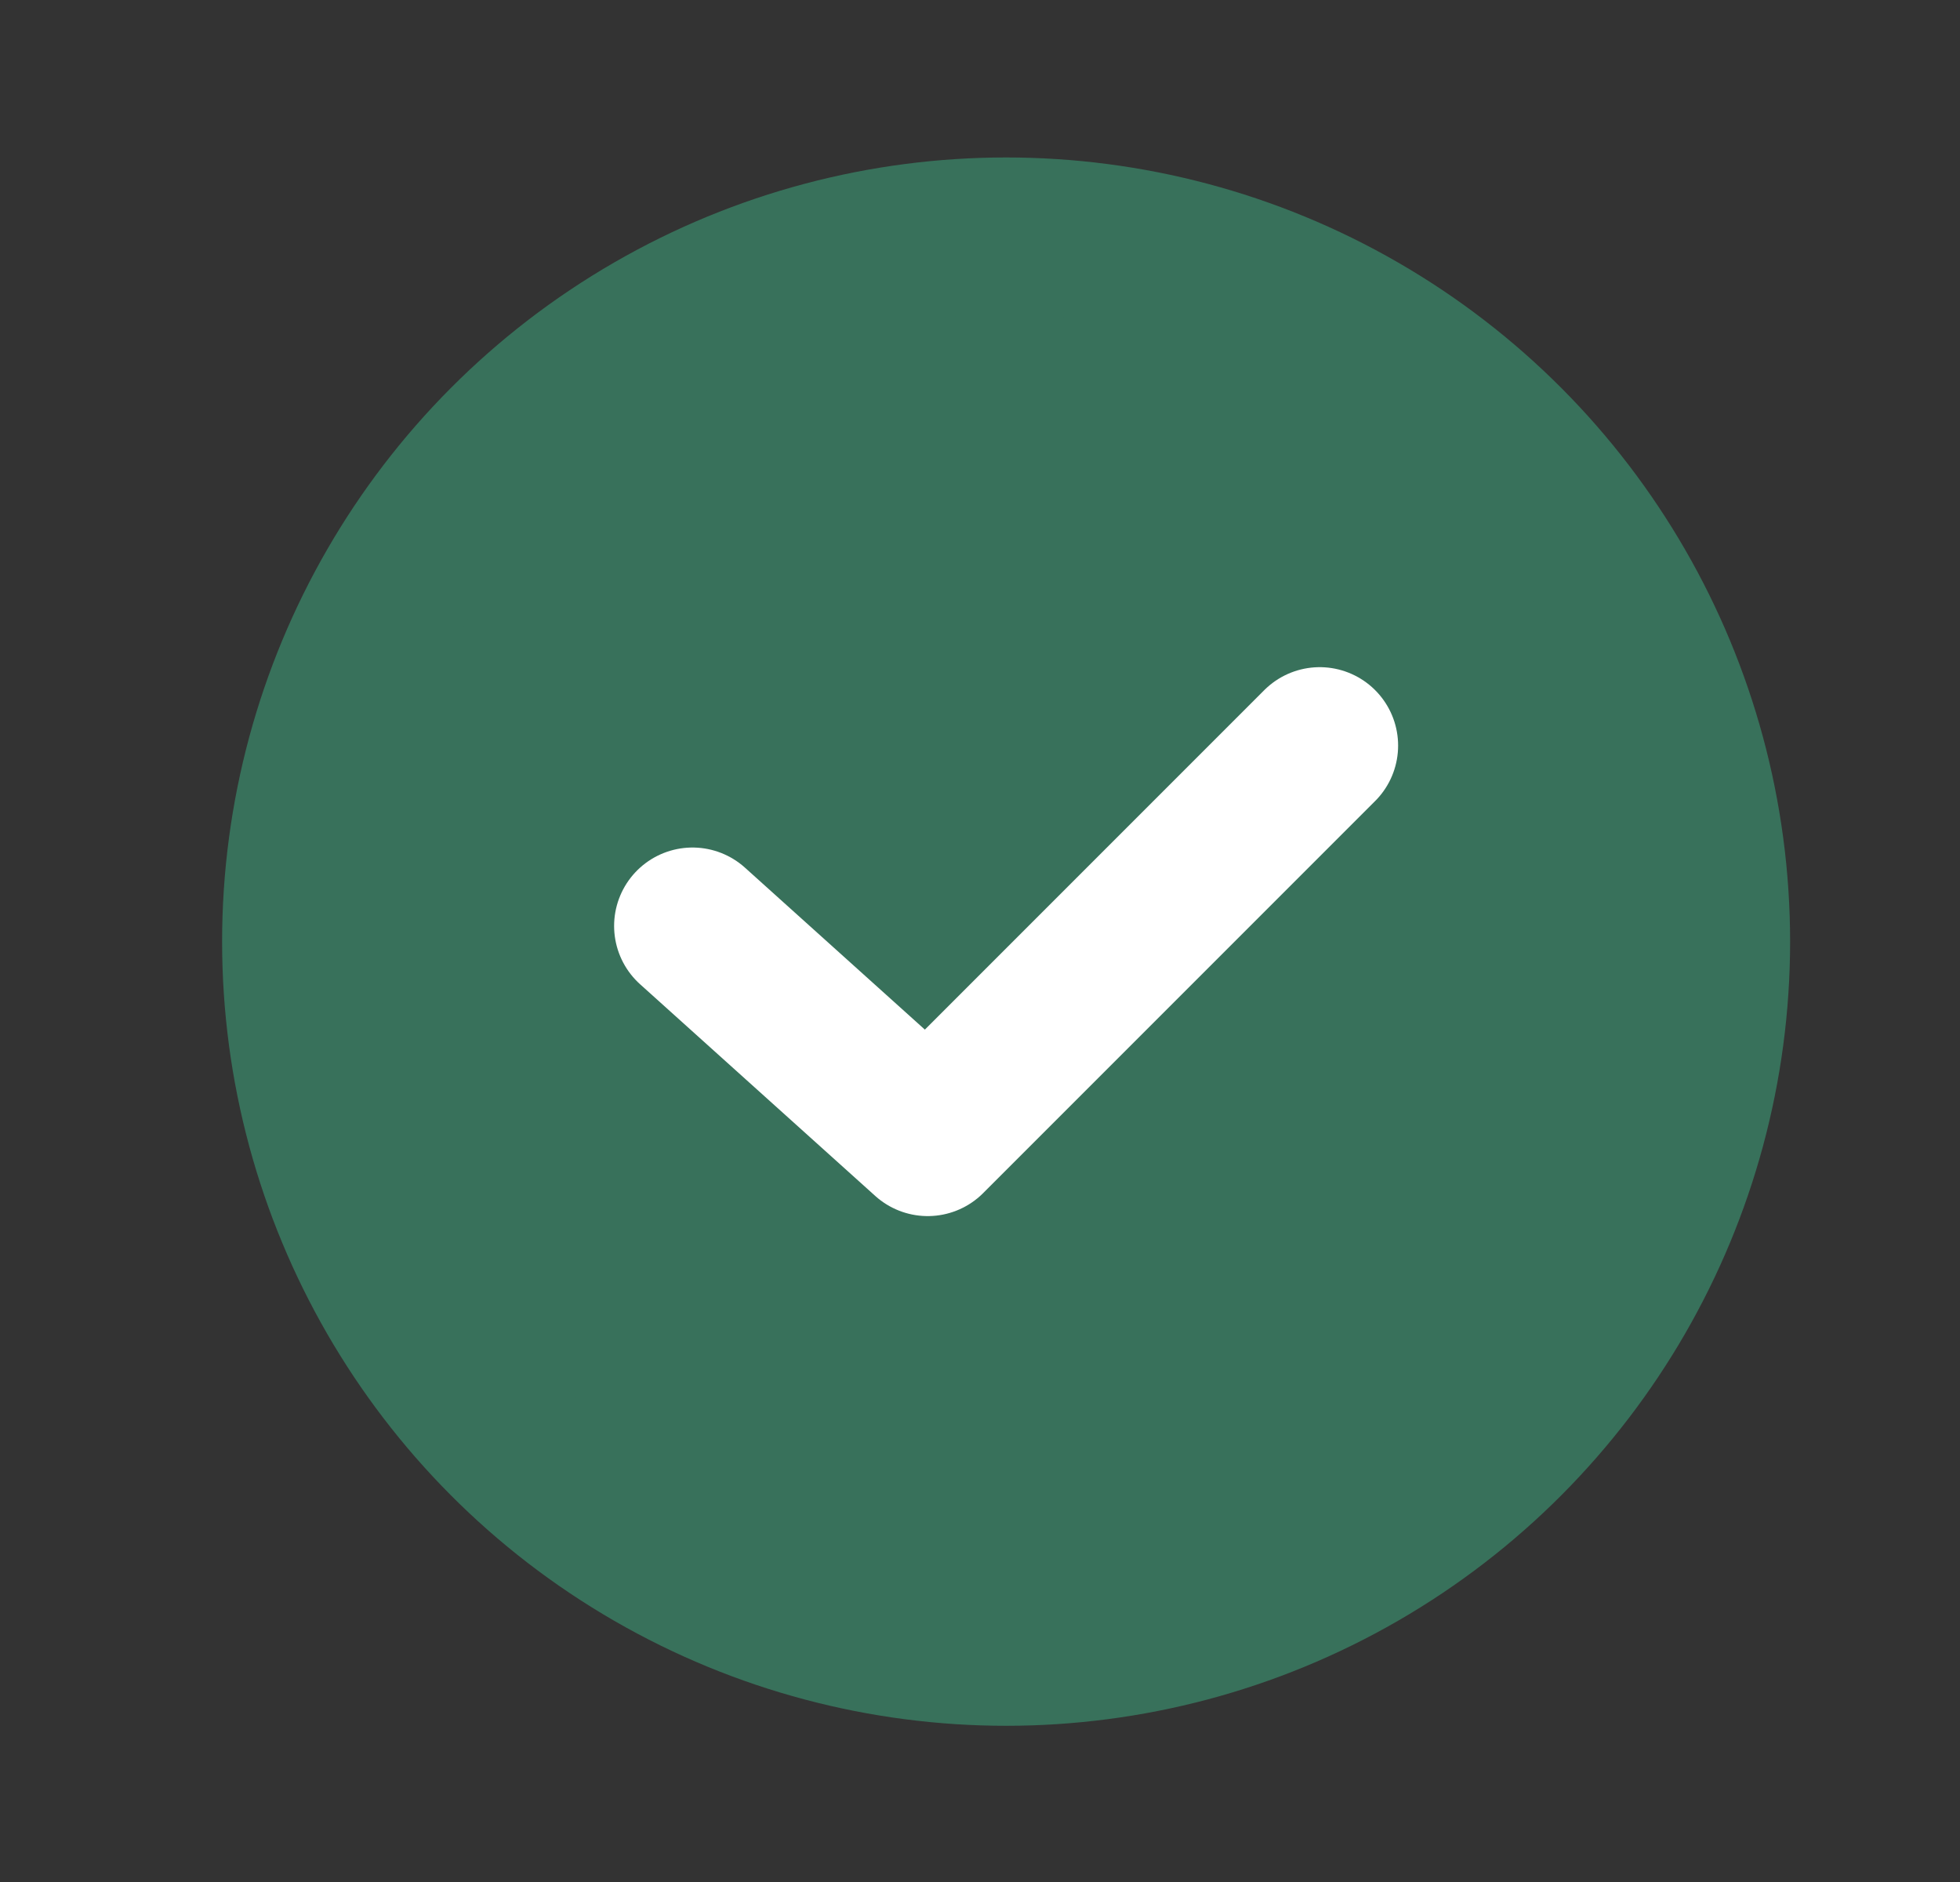 <svg width="25" height="24" viewBox="0 0 25 24" fill="none" xmlns="http://www.w3.org/2000/svg">
<rect x="0" y="0" width="25" height="24" fill="#333333" stroke="none"/>
<circle cx="12.833" cy="12.008" r="9" fill="#38715B" stroke="#38715B" stroke-width="2" stroke-linejoin="round"/>
<path d="M8.833 11.808L11.833 14.508L16.833 9.508" stroke="white" stroke-width="2" stroke-linecap="round" stroke-linejoin="round"/>
</svg>
